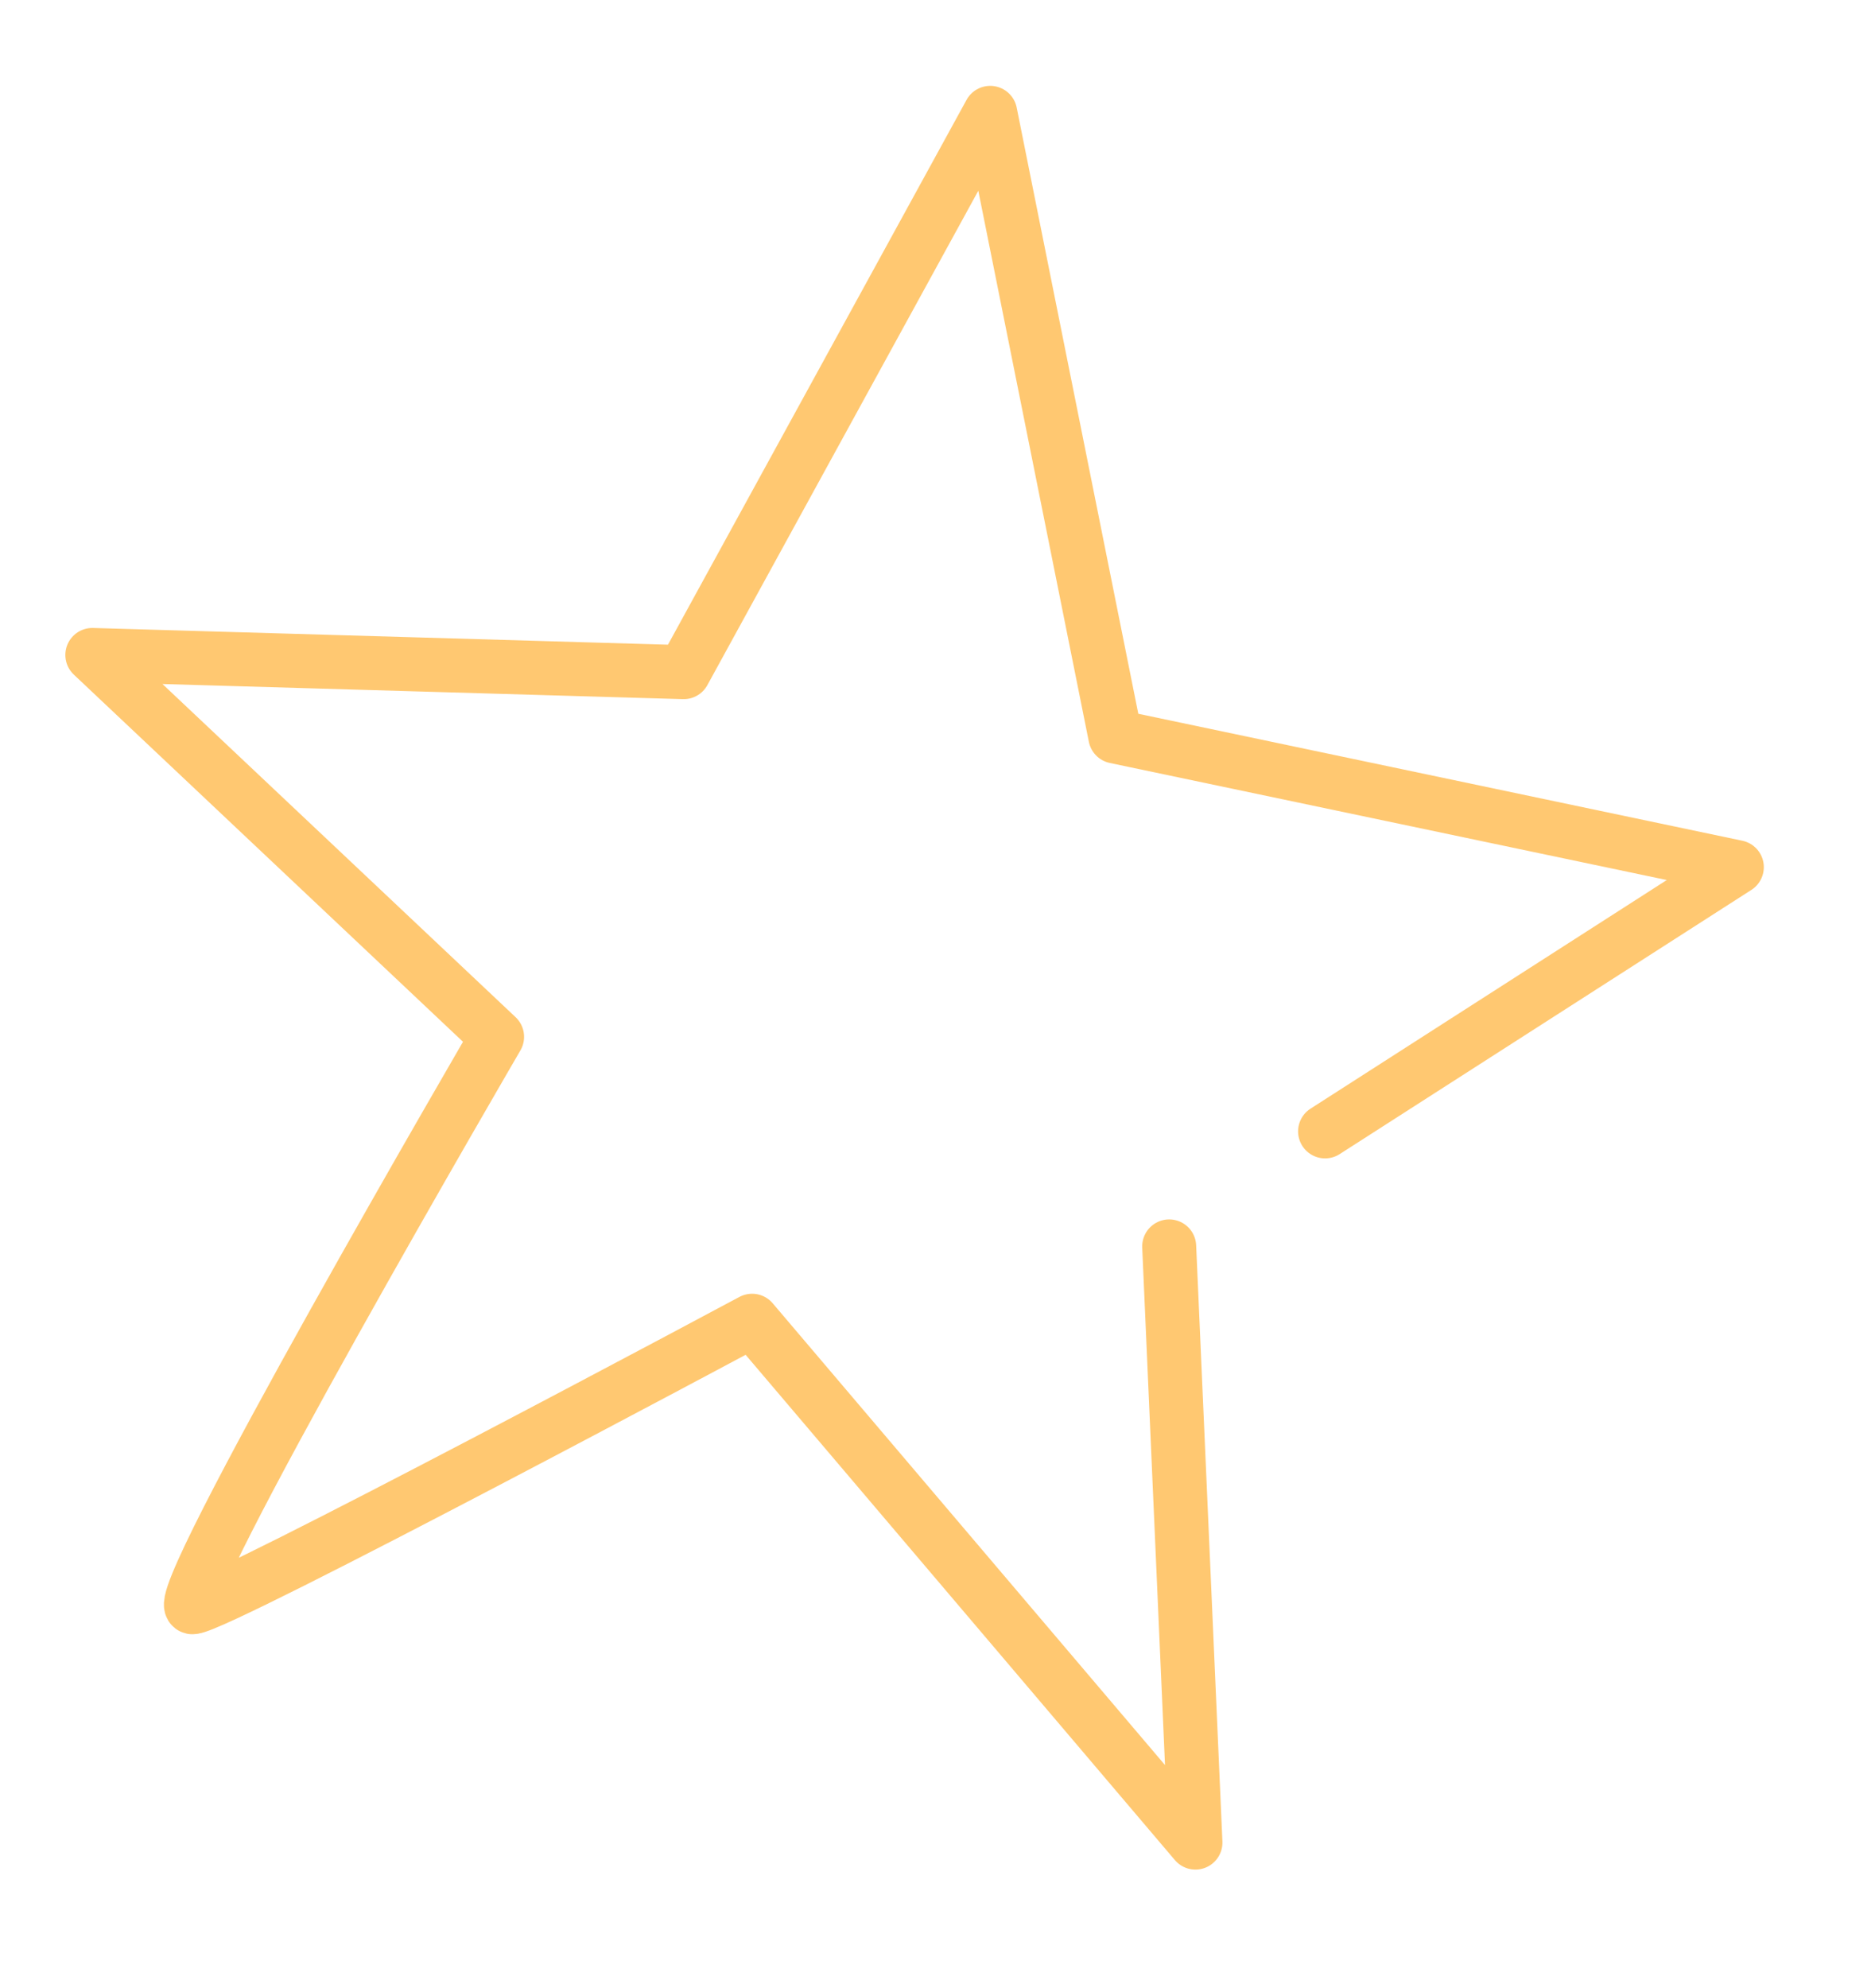 <svg xmlns="http://www.w3.org/2000/svg" xmlns:xlink="http://www.w3.org/1999/xlink" width="138.993" height="147.334" viewBox="0 0 138.993 147.334">
  <defs>
    <clipPath id="clip-path">
      <rect id="Rectangle_1261" data-name="Rectangle 1261" width="125.575" height="134.947" fill="none" stroke="#ffc871" stroke-width="4"/>
    </clipPath>
  </defs>
  <g id="Group_2701" data-name="Group 2701" transform="matrix(0.995, -0.105, 0.105, 0.995, 0, 13.126)">
    <g id="Group_1883" data-name="Group 1883" transform="translate(0 0)" clip-path="url(#clip-path)">
      <path id="Path_15930" data-name="Path 15930" d="M88.749,79.132,121.141,62.87,76.364,48.415,71.993,1.5,45.06,40.317,1.622,34.452,28.476,65.729S-.611,105.382,1.622,105.382,45.06,88.626,45.06,88.626l28.608,41.887,2.7-44.12" transform="translate(1.467 1.466)" fill="none" stroke="#ffc871" stroke-linecap="round" stroke-linejoin="round" stroke-width="4"/>
    </g>
  </g>
</svg>
